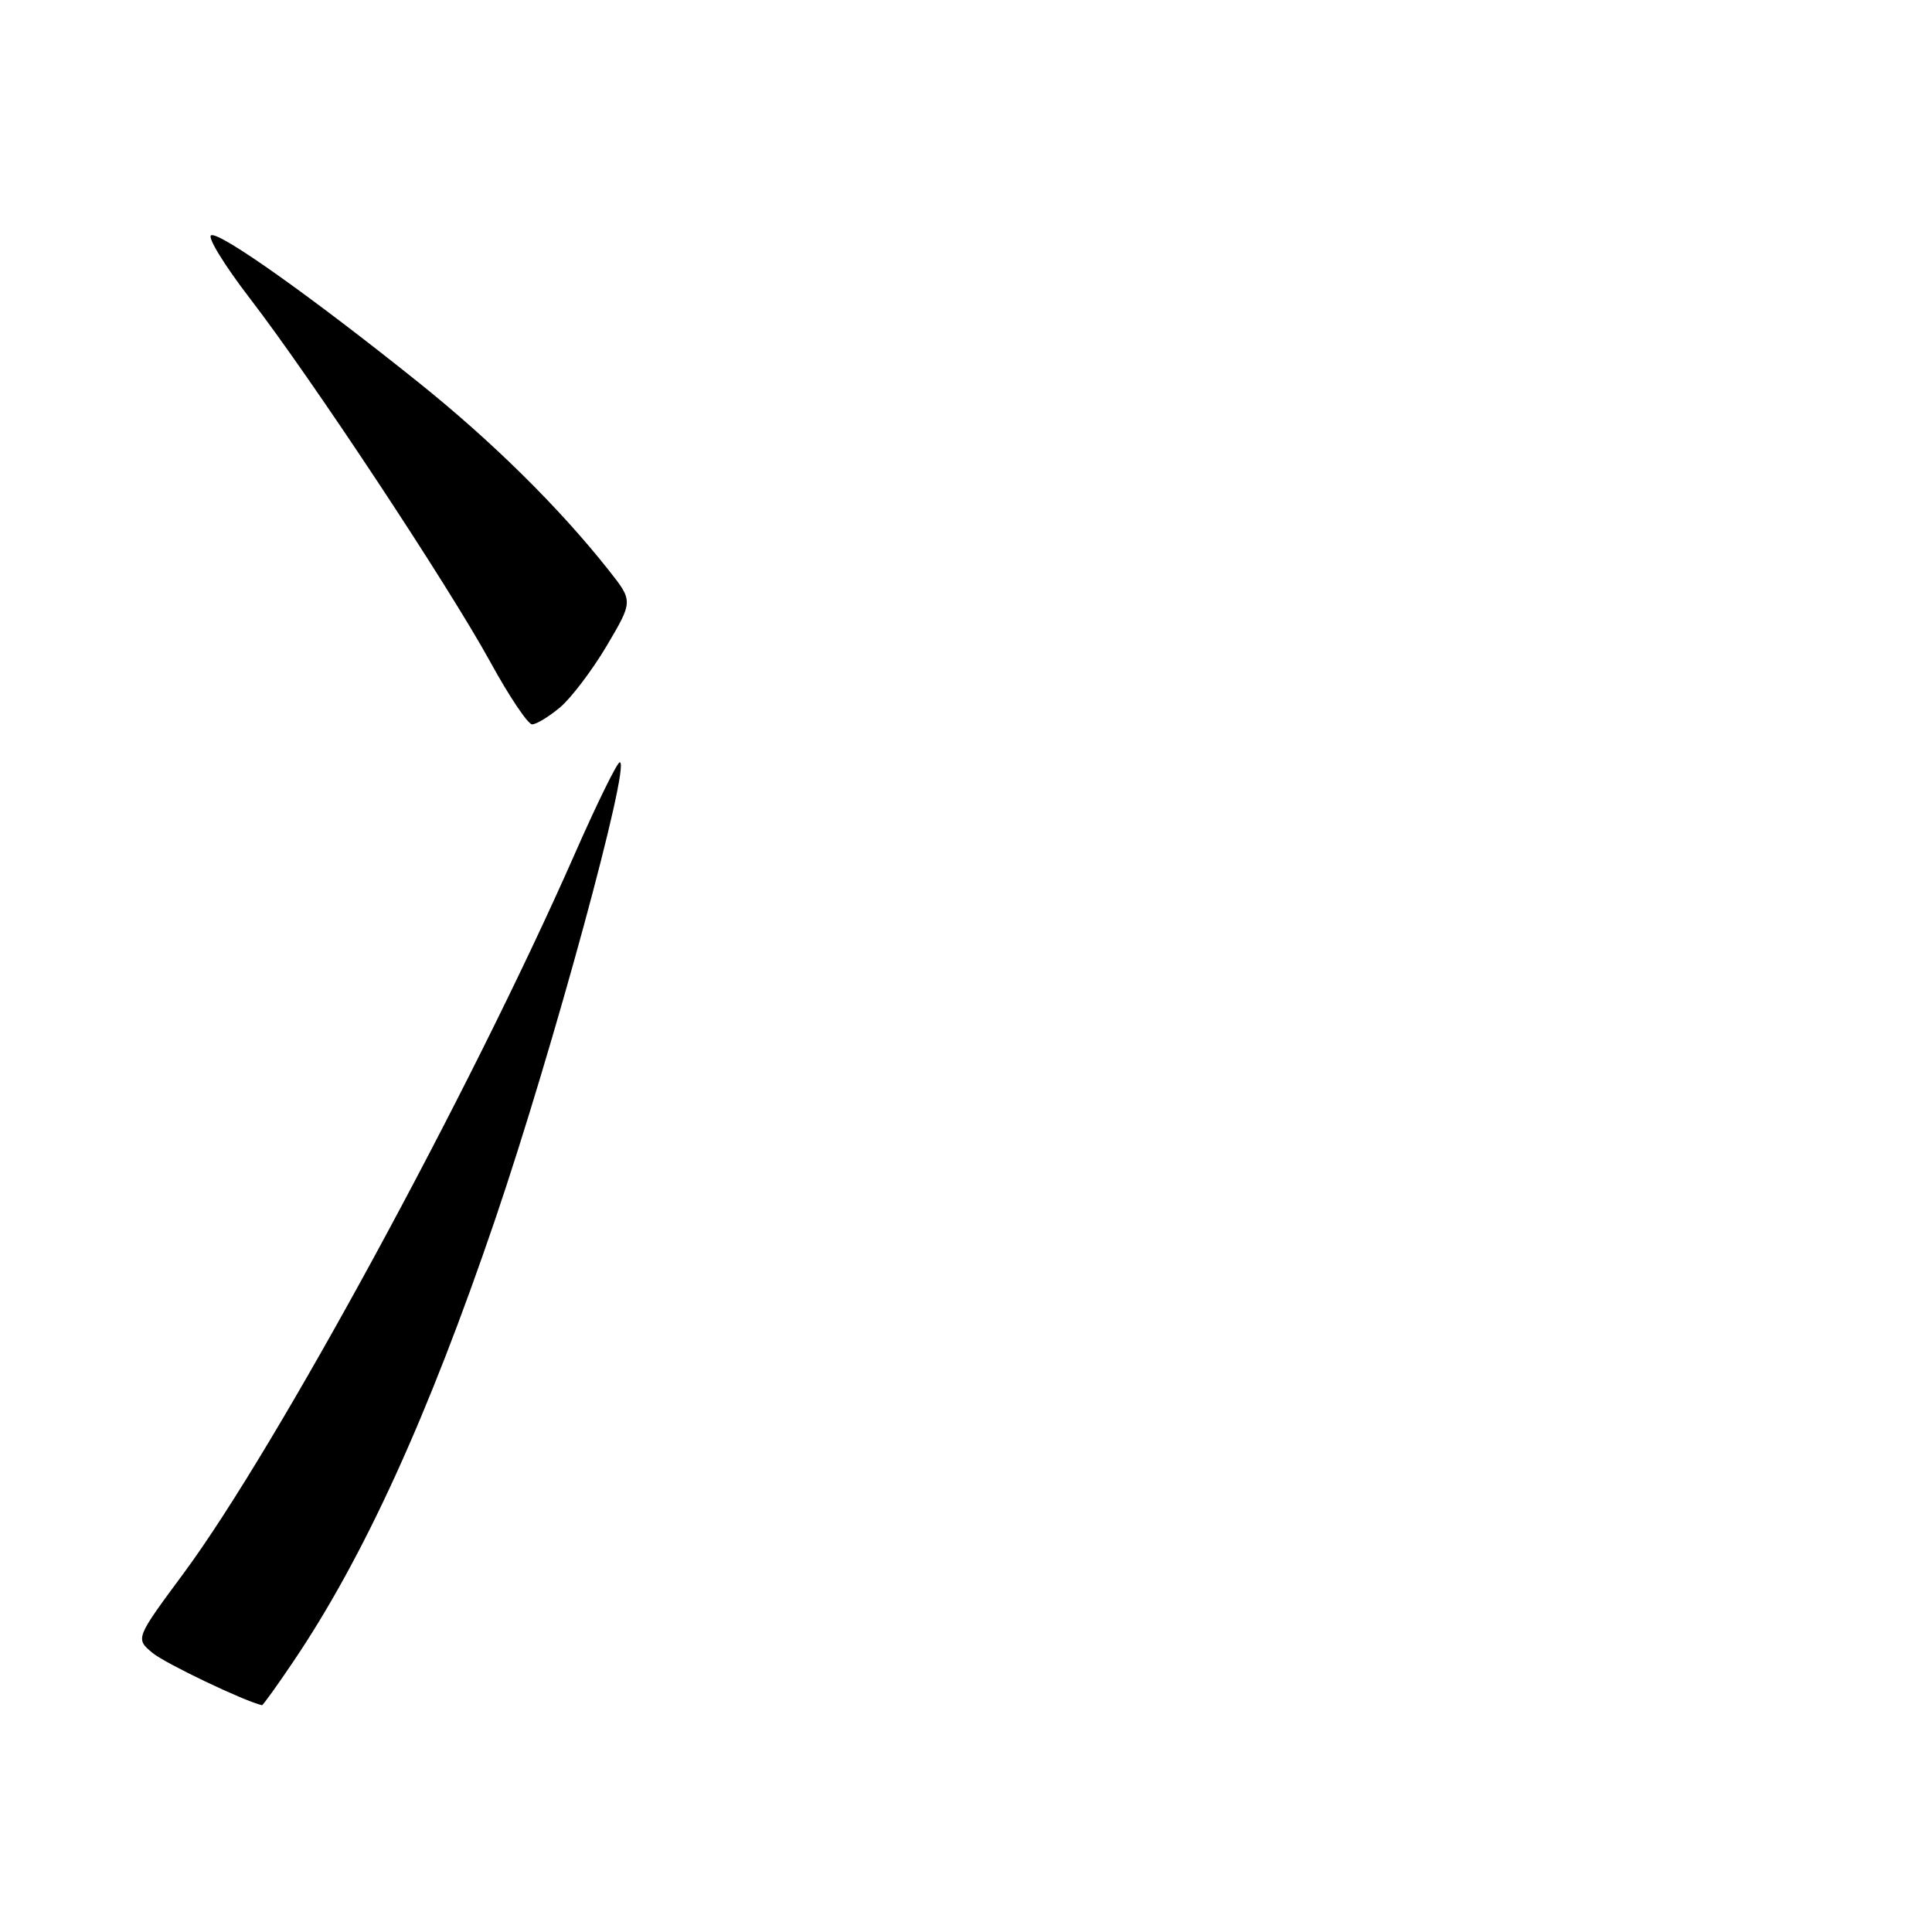 <?xml version="1.0" encoding="UTF-8" standalone="no"?>
<!DOCTYPE svg PUBLIC "-//W3C//DTD SVG 1.1//EN" "http://www.w3.org/Graphics/SVG/1.1/DTD/svg11.dtd" >
<svg xmlns="http://www.w3.org/2000/svg" xmlns:xlink="http://www.w3.org/1999/xlink" version="1.1" viewBox="0 0 256 256">
 <g >
 <path fill="currentColor"
d=" M 38.81 220.25 C 48.20 206.38 56.71 187.72 65.64 161.50 C 73.26 139.08 83.64 100.99 82.12 101.01 C 81.78 101.01 79.07 106.52 76.11 113.26 C 62.26 144.72 36.67 191.77 24.36 208.43 C 17.93 217.12 17.93 217.12 20.21 219.02 C 21.90 220.42 32.33 225.40 34.71 225.95 C 34.83 225.98 36.68 223.41 38.81 220.25 Z  M 74.19 93.75 C 75.67 92.51 78.46 88.83 80.39 85.58 C 83.89 79.65 83.89 79.65 80.70 75.61 C 74.13 67.29 65.23 58.50 55.39 50.62 C 41.26 39.30 29.22 30.76 27.99 31.17 C 27.41 31.36 29.71 35.11 33.09 39.51 C 41.25 50.11 59.37 77.51 65.00 87.77 C 67.47 92.28 69.95 95.97 70.50 95.98 C 71.05 95.99 72.71 94.98 74.19 93.75 Z "/>
</g>
</svg>